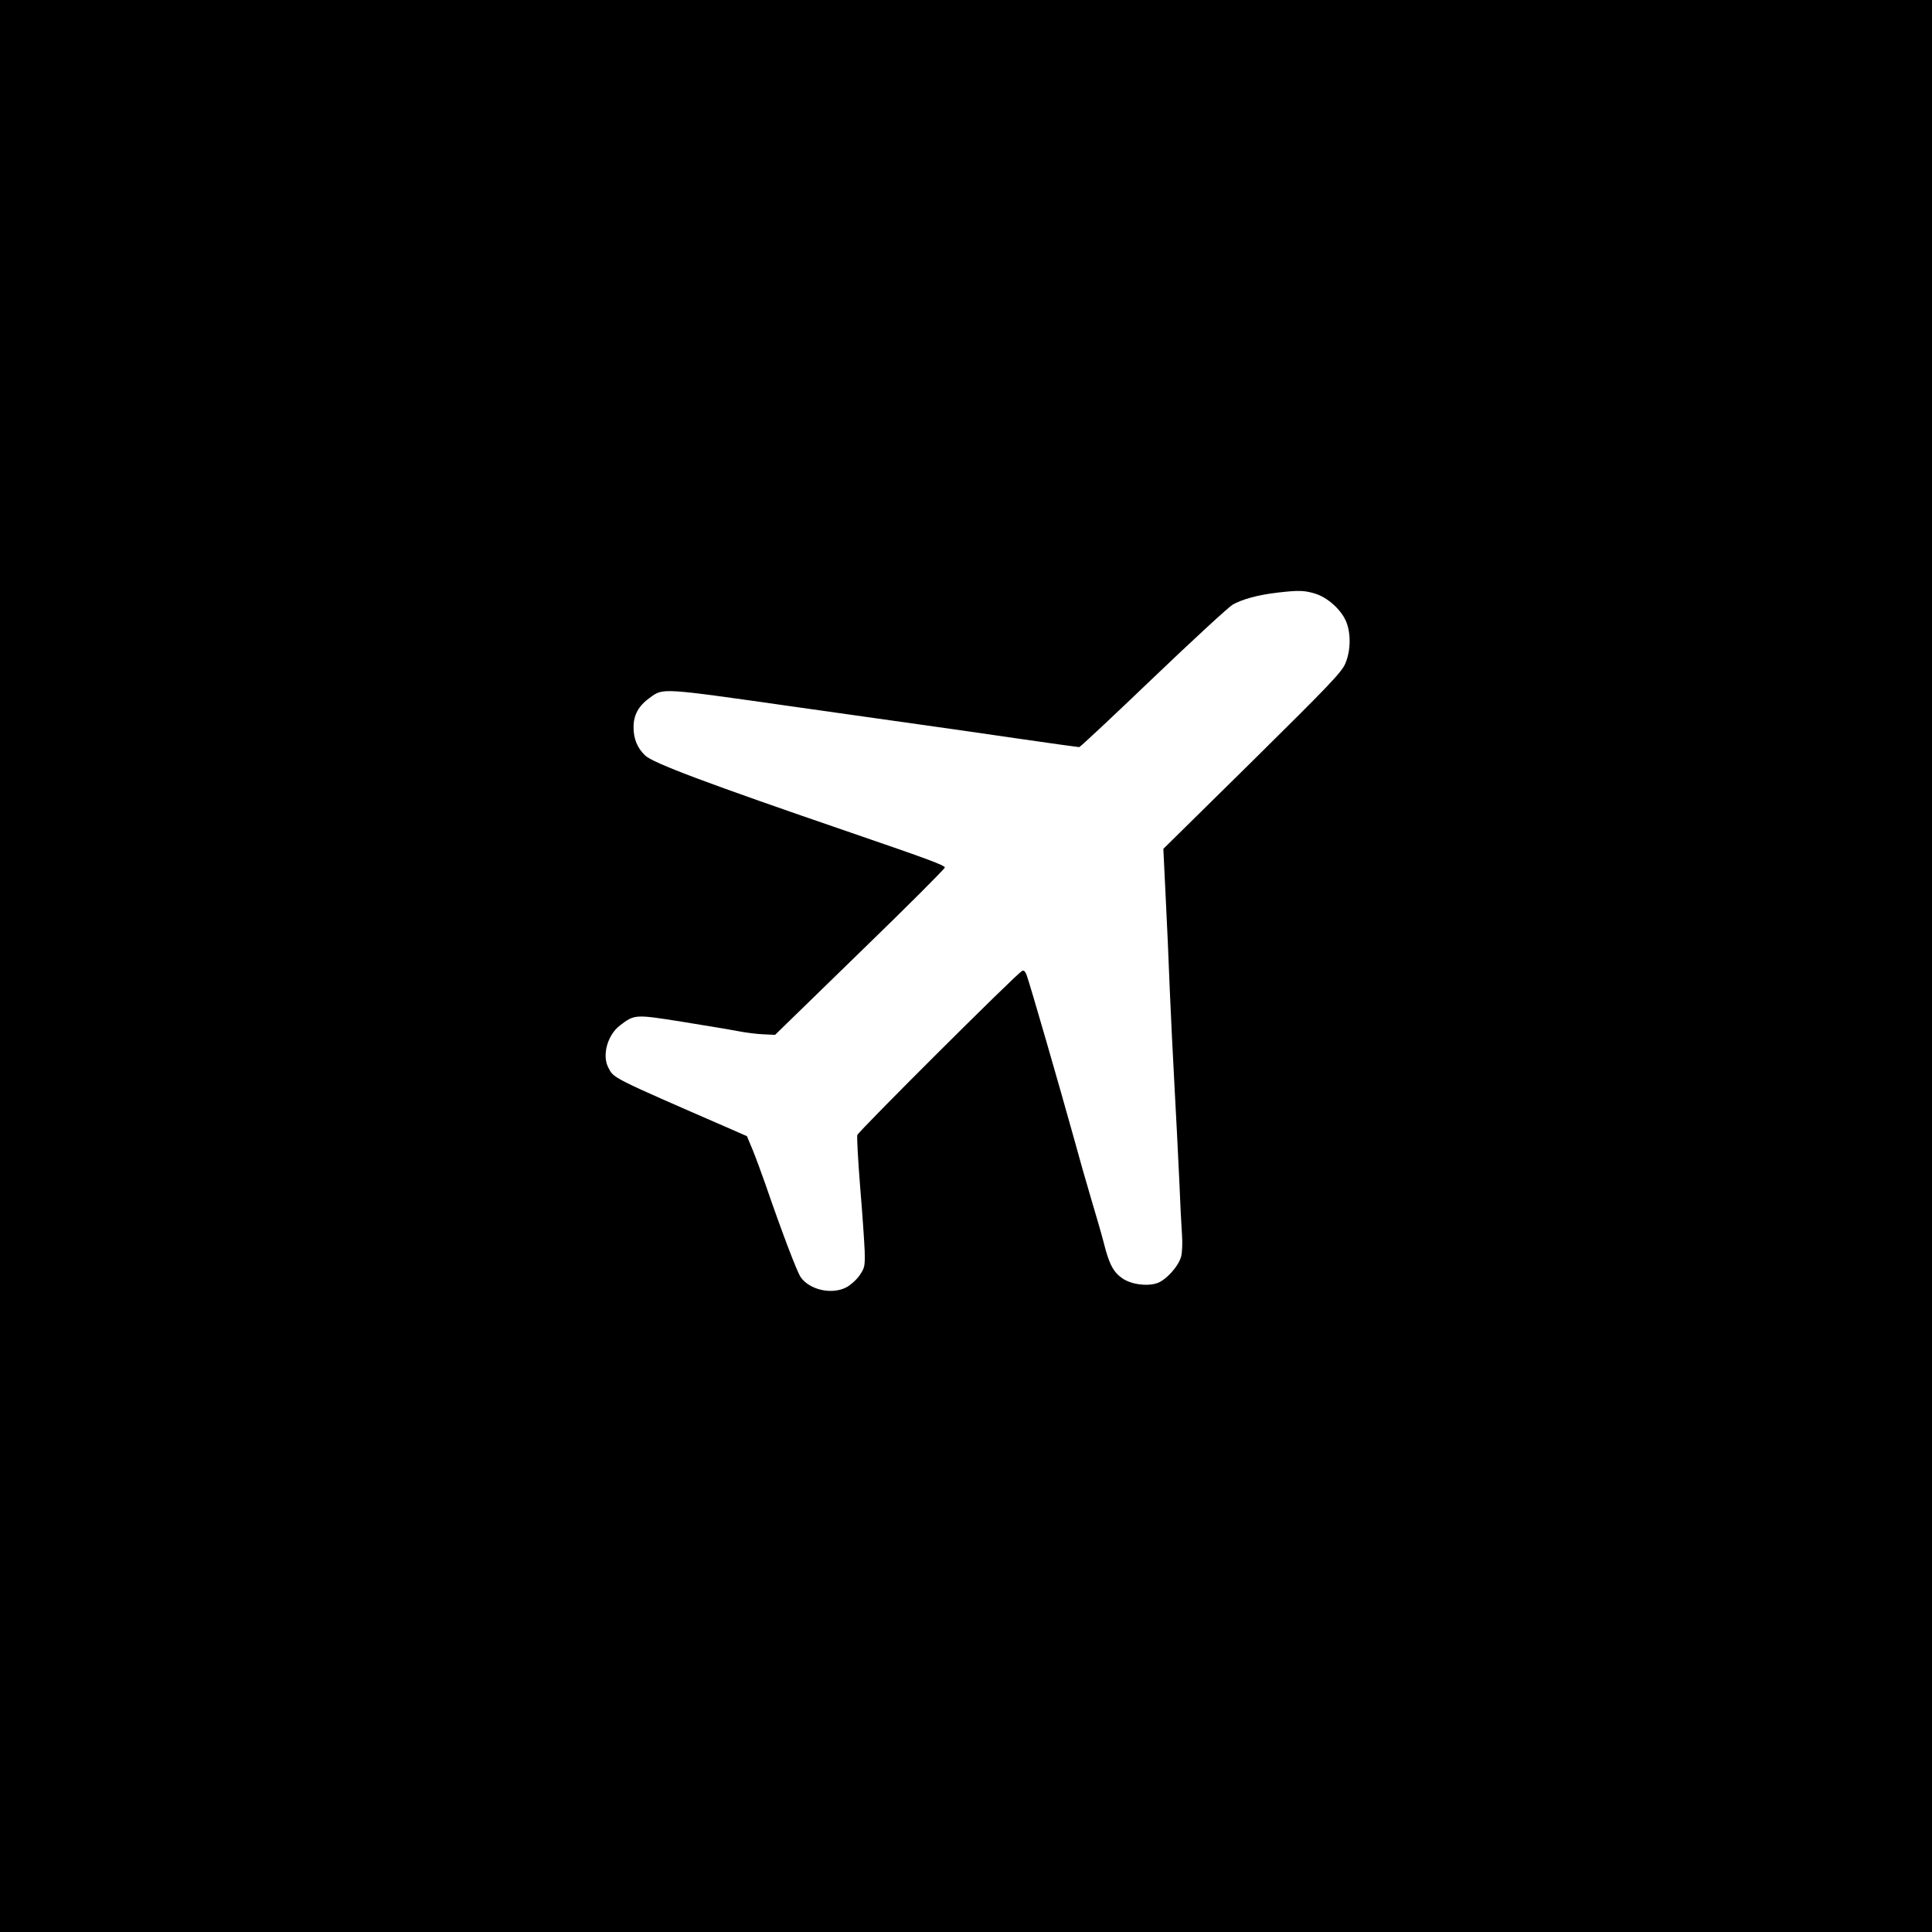 <?xml version="1.0" standalone="no"?>
<!DOCTYPE svg PUBLIC "-//W3C//DTD SVG 20010904//EN"
 "http://www.w3.org/TR/2001/REC-SVG-20010904/DTD/svg10.dtd">
<svg version="1.0" xmlns="http://www.w3.org/2000/svg"
 width="1024pt" height="1024pt" viewBox="0 0 1024 1024"
 preserveAspectRatio="xMidYMid meet">

<g transform="translate(0,1024) scale(0.1,-0.1)"
fill="#000000" stroke="none">
<path d="M0 5120 l0 -5120 5120 0 5120 0 0 5120 0 5120 -5120 0 -5120 0 0
-5120z m6969 1974 c65 -19 136 -82 164 -144 28 -63 27 -159 -3 -228 -20 -46
-87 -116 -493 -517 l-471 -464 12 -248 c7 -136 17 -360 22 -498 6 -137 17
-367 25 -510 8 -143 19 -363 25 -490 5 -126 12 -263 15 -302 3 -41 1 -91 -5
-114 -14 -51 -80 -124 -127 -140 -54 -18 -135 -7 -182 24 -49 33 -72 75 -100
187 -12 47 -42 150 -66 230 -24 80 -68 235 -98 345 -64 231 -230 807 -246 848
-8 20 -15 26 -25 20 -34 -20 -867 -850 -872 -869 -3 -12 4 -136 15 -275 12
-140 22 -293 24 -340 2 -82 0 -89 -28 -130 -16 -23 -48 -51 -69 -62 -78 -41
-197 -13 -243 55 -20 31 -98 235 -185 488 -22 63 -53 147 -69 186 l-30 72 -82
36 c-643 280 -623 270 -653 328 -34 65 -4 173 62 223 77 59 80 59 326 20 123
-20 257 -42 298 -50 41 -8 103 -16 136 -17 l62 -3 451 439 c249 241 450 443
449 448 -5 13 -79 41 -493 183 -779 267 -1054 371 -1096 411 -41 39 -62 90
-61 151 0 64 27 112 85 154 74 53 50 55 767 -47 250 -35 550 -78 665 -94 116
-16 351 -50 523 -75 172 -25 317 -45 322 -45 5 0 180 164 390 365 210 201 400
376 423 390 51 29 135 52 238 64 113 13 141 12 198 -5z"/>
</g>
</svg>
